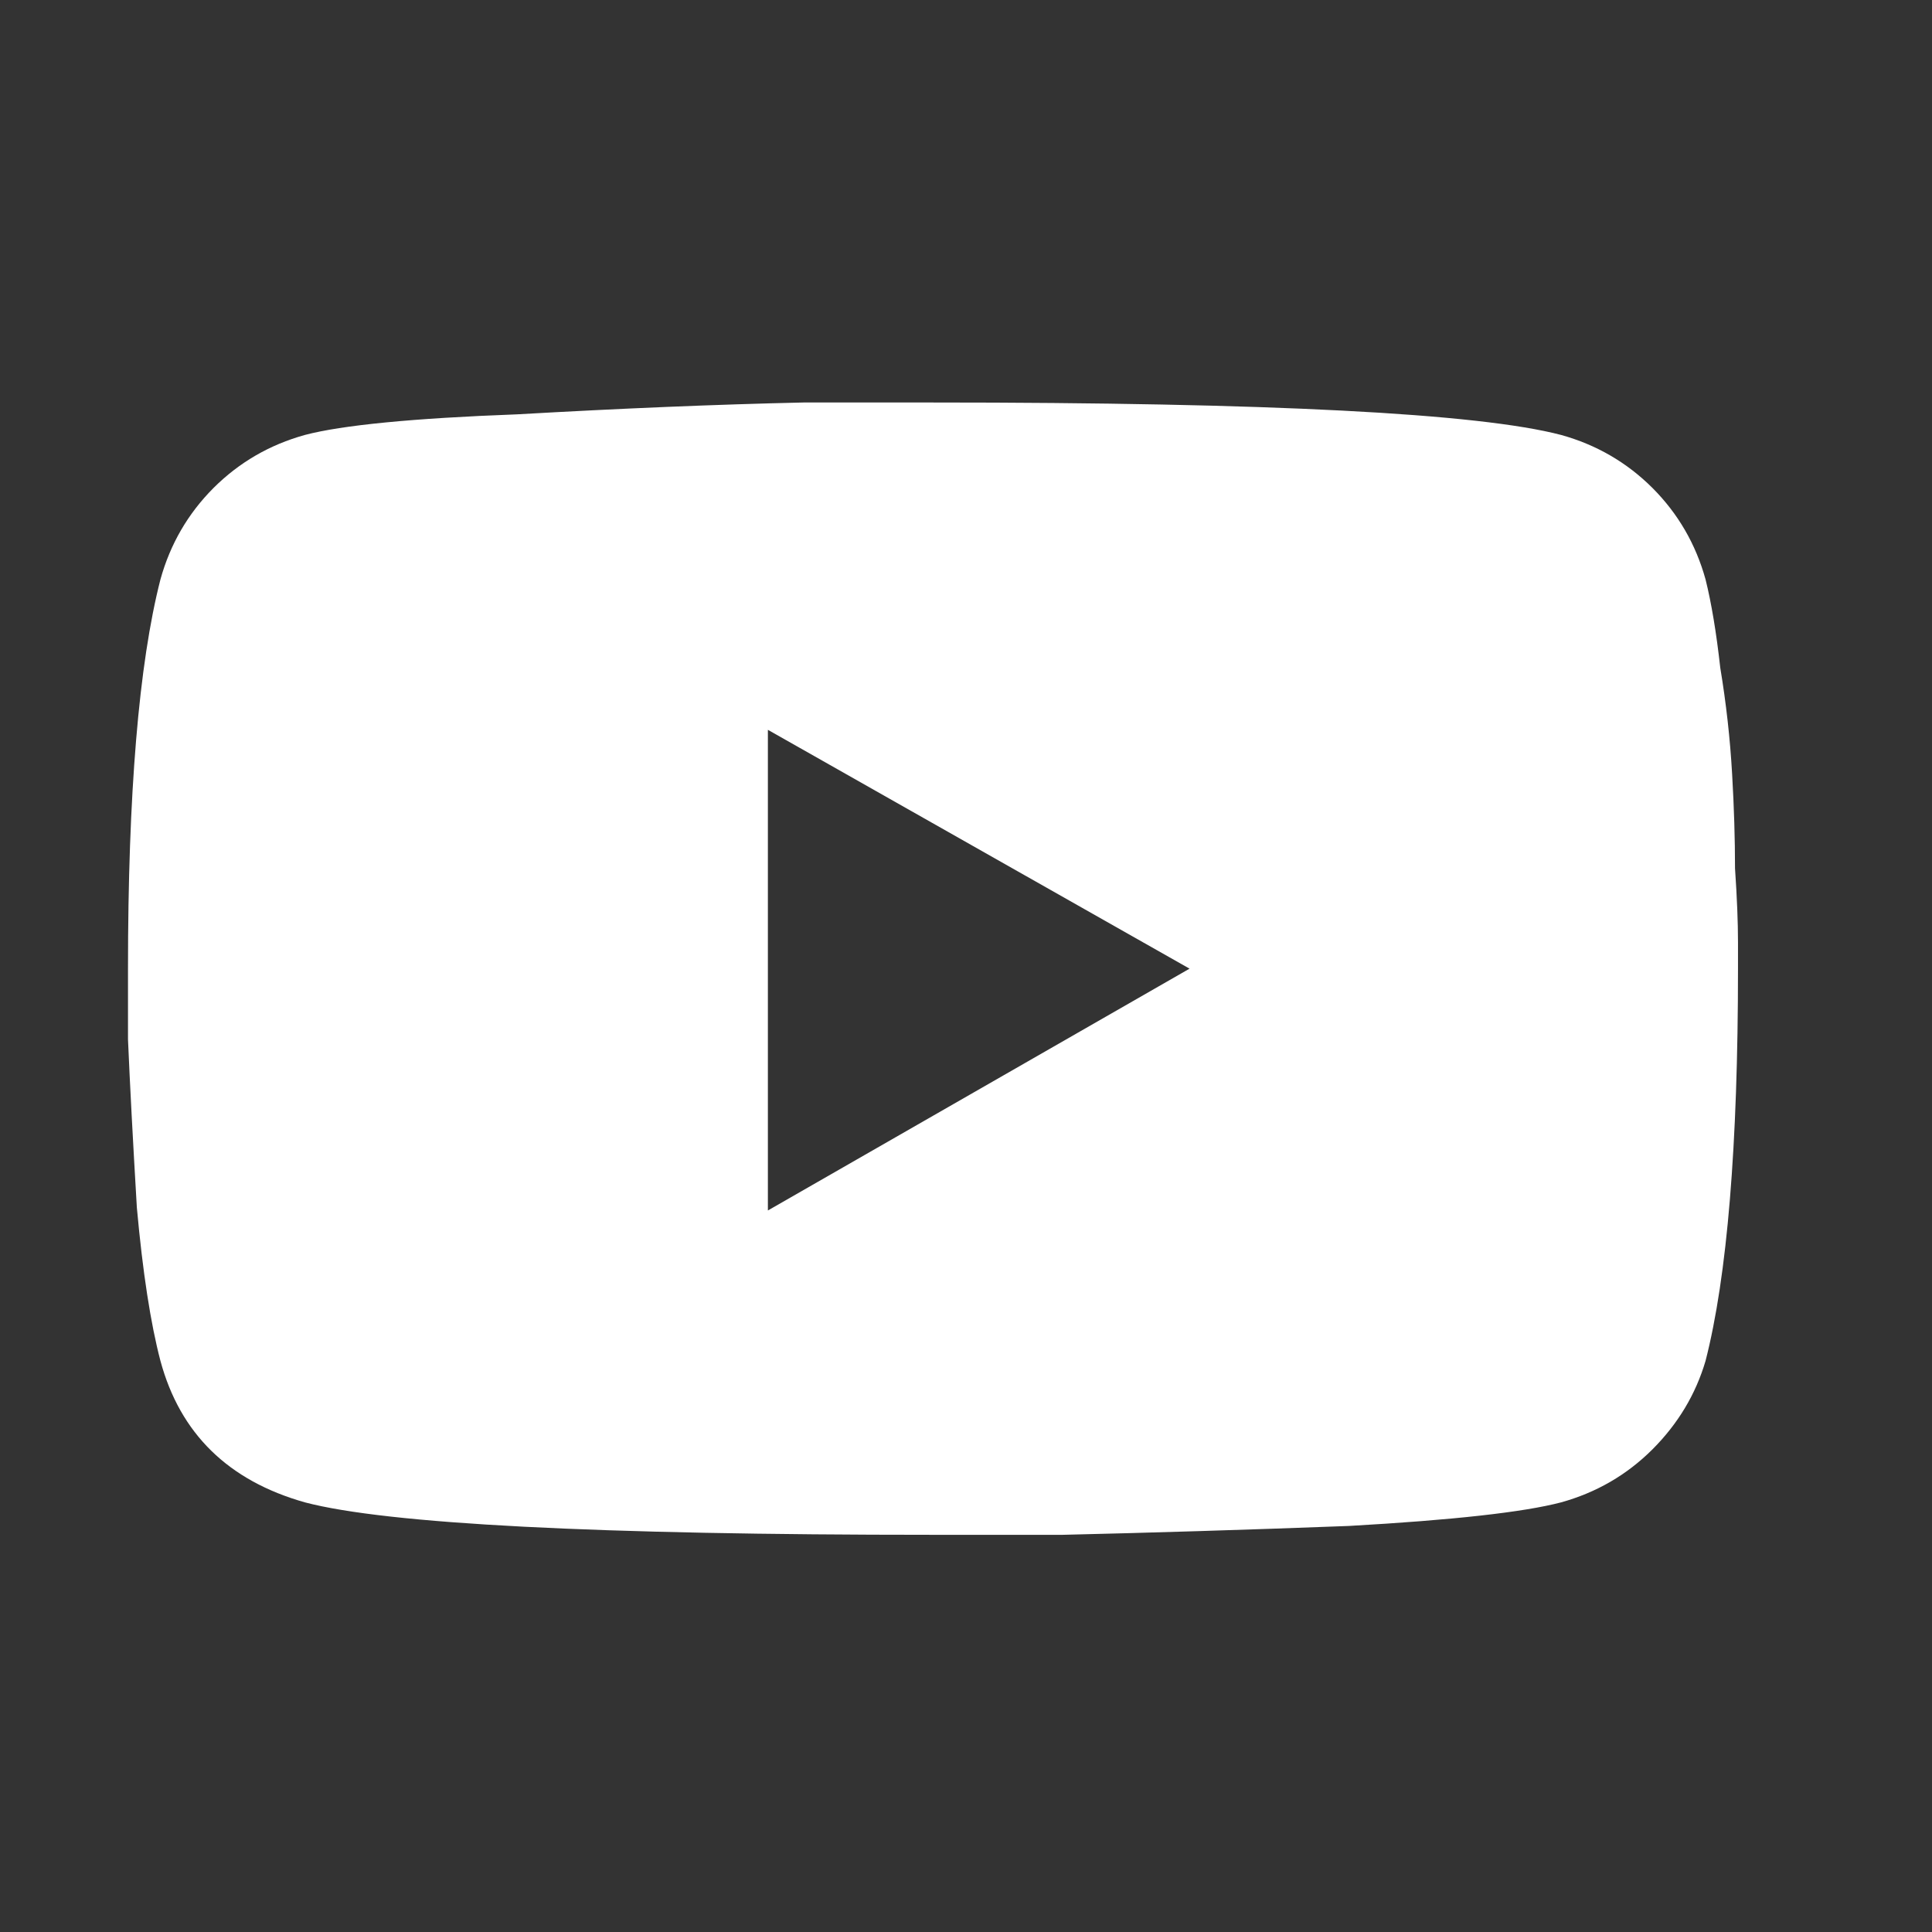 <svg fill="white" fill-rule="evenodd" height="21px" viewBox="0 0 24 24" width="21px" xmlns="http://www.w3.org/2000/svg"><rect x="0" y="0" width="24" height="24" fill="#333333" stroke="none"/><path d="M21.187 7.198C21.26 7.491 21.321 7.857 21.37 8.297C21.443 8.736 21.492 9.176 21.517 9.615C21.541 10.03 21.553 10.421 21.553 10.787C21.578 11.154 21.59 11.459 21.59 11.703V12.033C21.59 14.231 21.456 15.855 21.187 16.905C21.065 17.32 20.845 17.686 20.528 18.004C20.21 18.321 19.832 18.541 19.392 18.663C18.928 18.785 18.049 18.883 16.755 18.956C15.46 19.005 14.276 19.041 13.202 19.066H11.59C7.414 19.066 4.813 18.932 3.788 18.663C2.835 18.394 2.237 17.808 1.993 16.905C1.871 16.441 1.773 15.806 1.7 15C1.651 14.17 1.614 13.474 1.59 12.912V12.033C1.59 9.86 1.724 8.248 1.993 7.198C2.115 6.758 2.335 6.38 2.652 6.062C2.97 5.745 3.348 5.525 3.788 5.403C4.252 5.281 5.131 5.195 6.425 5.147C7.719 5.073 8.904 5.024 9.978 5H11.59C15.766 5 18.366 5.134 19.392 5.403C19.832 5.525 20.21 5.745 20.528 6.062C20.845 6.38 21.065 6.758 21.187 7.198ZM9.539 15.037L14.777 12.033L9.539 9.066V15.037Z"></path></svg>